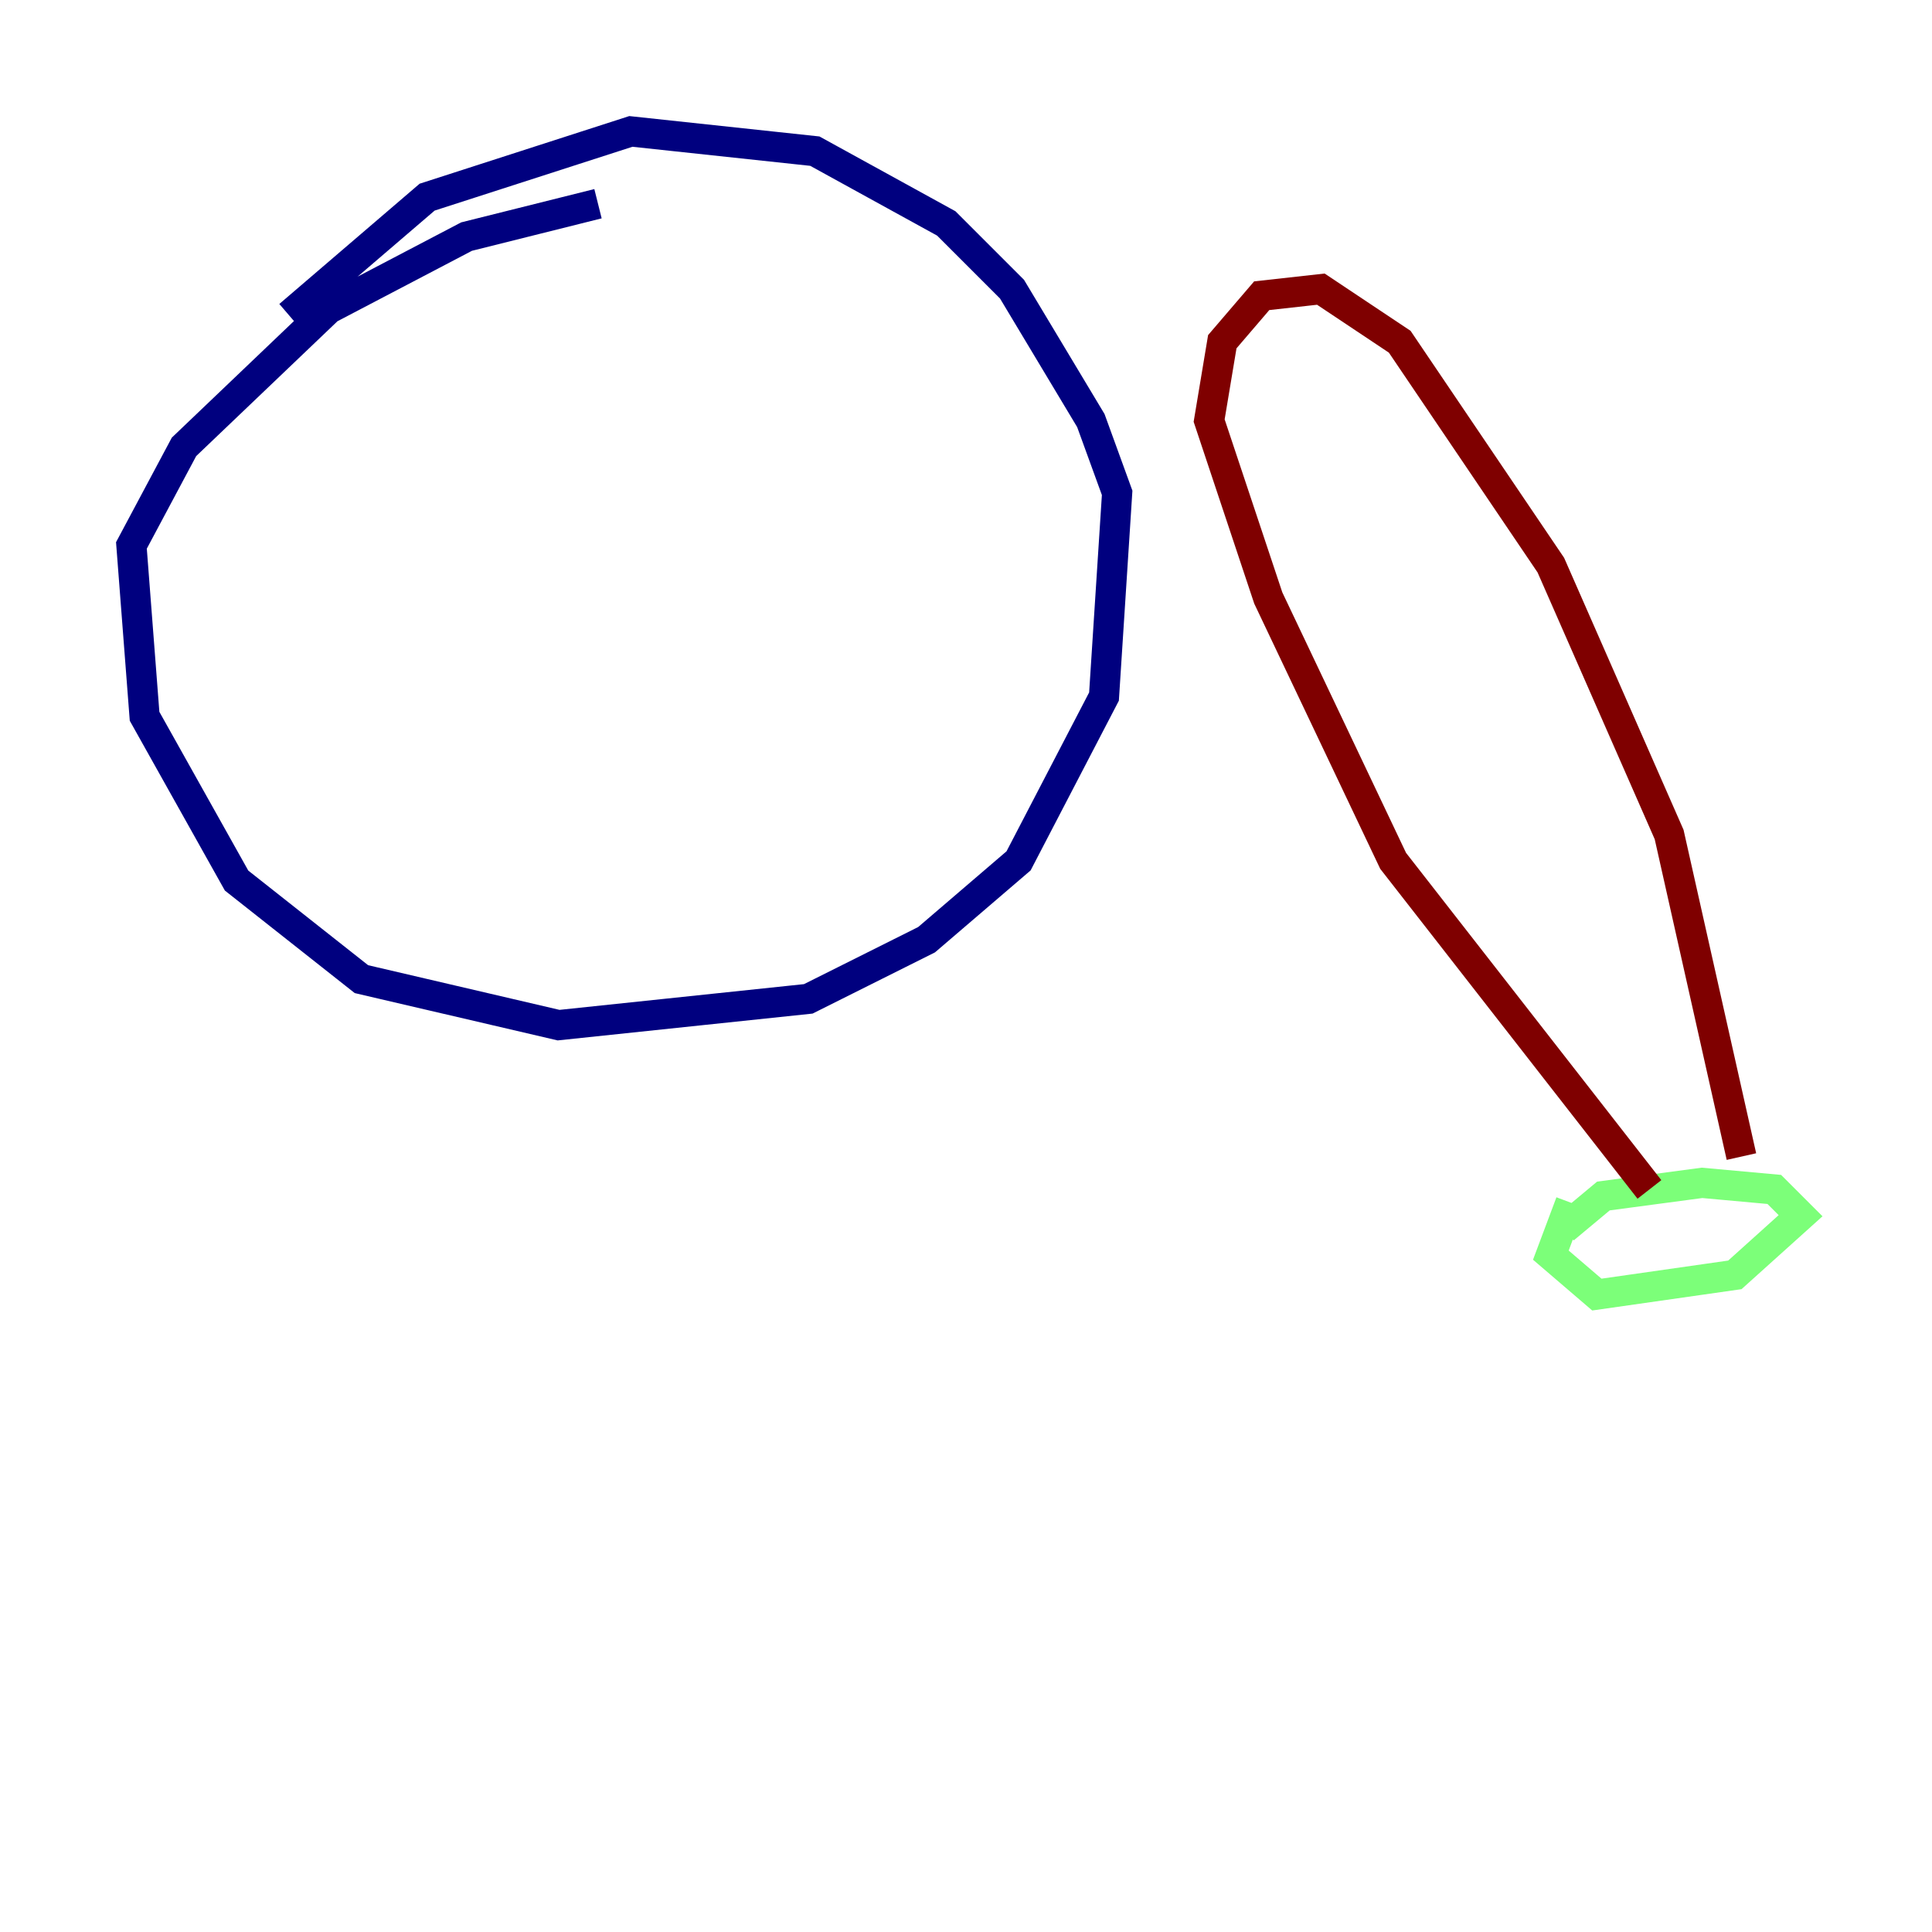 <?xml version="1.0" encoding="utf-8" ?>
<svg baseProfile="tiny" height="128" version="1.2" viewBox="0,0,128,128" width="128" xmlns="http://www.w3.org/2000/svg" xmlns:ev="http://www.w3.org/2001/xml-events" xmlns:xlink="http://www.w3.org/1999/xlink"><defs /><polyline fill="none" points="19.157,20.898 28.299,13.061 41.796,8.707 53.986,10.014 62.694,14.803 67.048,19.157 72.272,27.864 74.014,32.653 73.143,46.15 67.483,57.034 61.388,62.258 53.551,66.177 37.007,67.918 23.946,64.871 15.674,58.34 9.578,47.456 8.707,36.136 12.191,29.605 21.769,20.463 30.912,15.674 39.619,13.497" stroke="#00007f" stroke-width="2" /><polyline fill="none" points="103.619,81.415 106.231,79.238 112.762,78.367 117.551,78.803 119.293,80.544 114.939,84.463 105.796,85.769 102.748,83.156 104.054,79.674" stroke="#7cff79" stroke-width="2" /><polyline fill="none" points="109.279,78.803 92.299,57.034 84.027,39.619 80.109,27.864 80.98,22.64 83.592,19.592 87.51,19.157 92.735,22.64 102.748,37.442 110.585,55.292 115.374,76.626" stroke="#7f0000" stroke-width="2" /></svg>